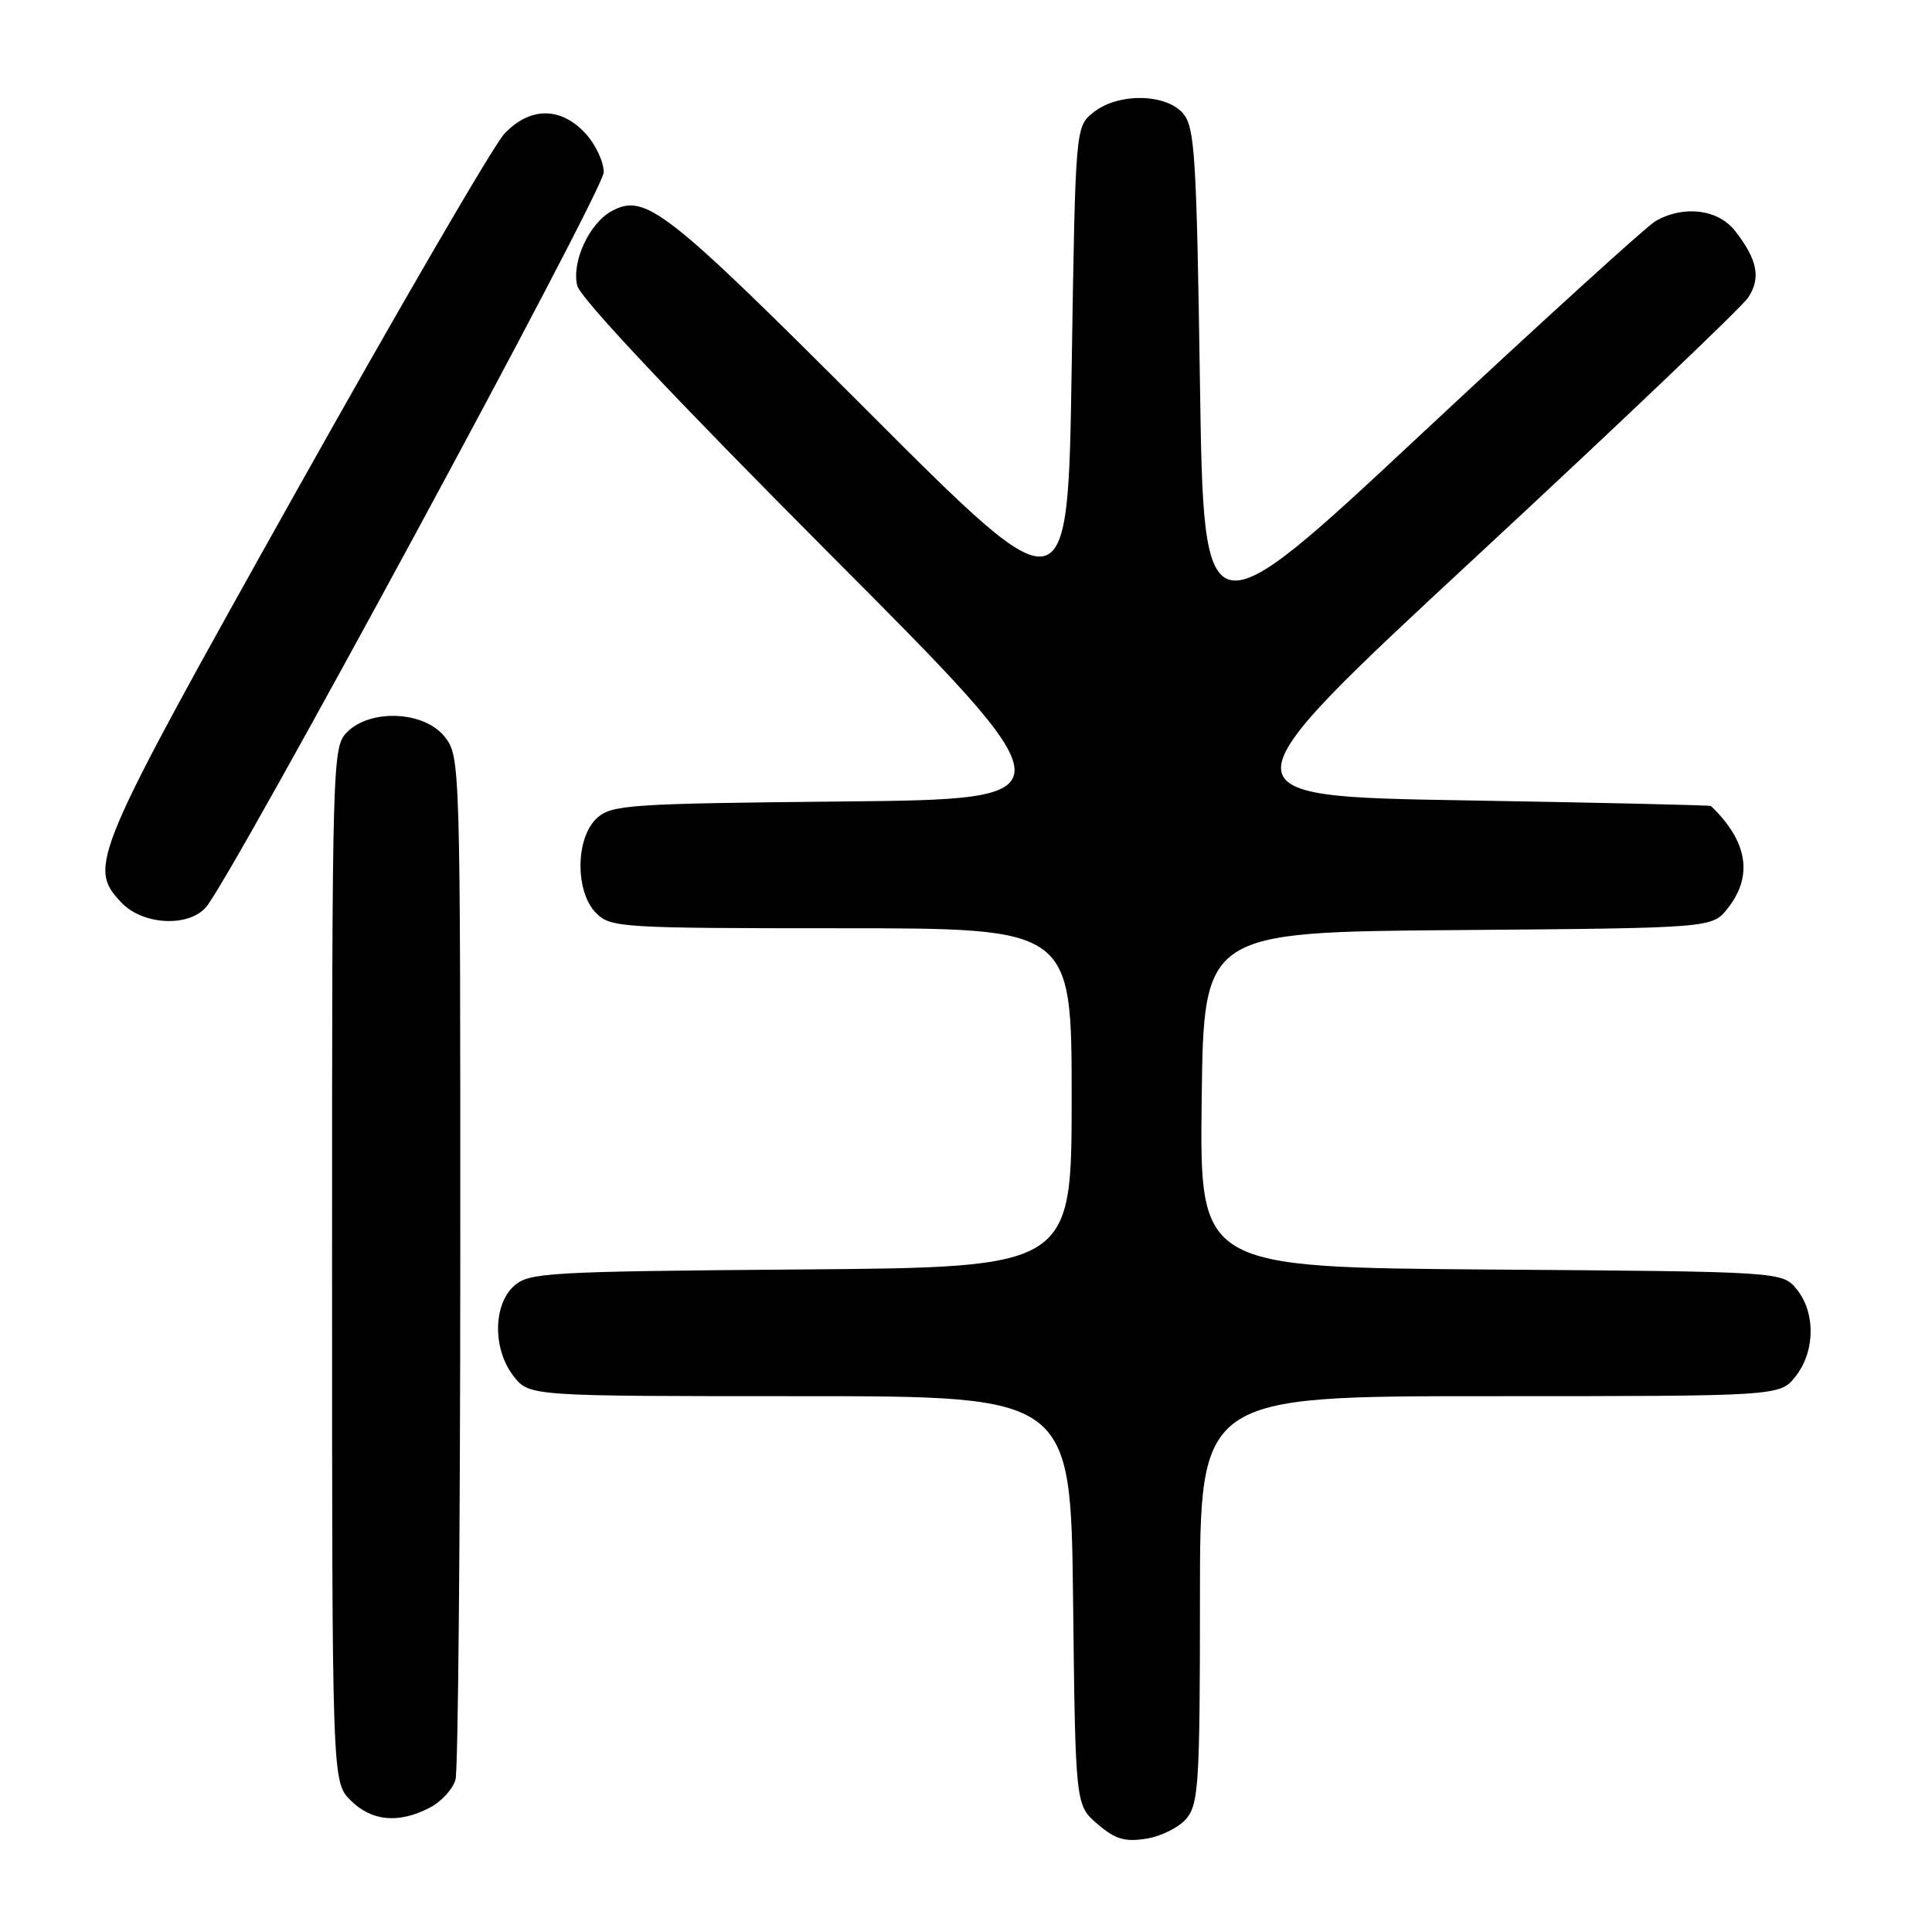 <?xml version="1.0" encoding="UTF-8" standalone="no"?>
<!DOCTYPE svg PUBLIC "-//W3C//DTD SVG 1.1//EN" "http://www.w3.org/Graphics/SVG/1.1/DTD/svg11.dtd" >
<svg xmlns="http://www.w3.org/2000/svg" xmlns:xlink="http://www.w3.org/1999/xlink" version="1.1" viewBox="0 0 256 256">
 <g >
 <path fill="currentColor"
d=" M 157.25 240.92 C 158.82 239.00 159.00 236.02 159.00 211.89 C 159.00 185.00 159.00 185.00 197.43 185.00 C 235.85 185.00 235.85 185.00 237.93 182.37 C 240.52 179.07 240.59 173.95 238.09 170.86 C 236.18 168.50 236.18 168.50 197.57 168.22 C 158.96 167.93 158.96 167.93 159.23 145.72 C 159.50 123.50 159.50 123.50 193.19 123.24 C 226.88 122.97 226.88 122.97 228.94 120.35 C 232.33 116.04 231.57 111.46 226.71 106.80 C 226.59 106.69 211.85 106.35 193.94 106.05 C 161.38 105.50 161.38 105.50 195.75 73.62 C 214.66 56.08 230.81 40.69 231.65 39.42 C 233.36 36.81 232.87 34.38 229.89 30.58 C 227.64 27.72 223.09 27.16 219.38 29.29 C 218.21 29.95 204.26 42.64 188.38 57.47 C 159.50 84.44 159.50 84.44 159.00 50.75 C 158.55 20.63 158.32 16.85 156.76 15.03 C 154.47 12.36 148.10 12.29 144.86 14.91 C 142.50 16.82 142.50 16.82 142.00 48.92 C 141.50 81.02 141.50 81.02 115.04 54.54 C 88.15 27.63 85.52 25.58 81.07 27.96 C 78.09 29.56 75.71 34.70 76.49 37.86 C 76.91 39.51 89.34 52.73 109.74 73.20 C 142.32 105.89 142.32 105.89 111.76 106.20 C 83.36 106.48 81.06 106.63 79.10 108.40 C 76.24 111.00 76.18 118.18 79.00 121.00 C 80.91 122.91 82.33 123.00 111.50 123.00 C 142.00 123.00 142.00 123.00 142.00 145.46 C 142.00 167.93 142.00 167.93 106.10 168.21 C 72.43 168.48 70.08 168.62 68.10 170.40 C 65.31 172.94 65.29 178.83 68.07 182.37 C 70.15 185.00 70.15 185.00 106.01 185.00 C 141.88 185.00 141.88 185.00 142.19 212.09 C 142.50 239.18 142.50 239.18 145.42 241.69 C 147.78 243.72 149.05 244.09 151.92 243.63 C 153.89 243.32 156.29 242.10 157.25 240.92 Z  M 56.92 239.54 C 58.48 238.74 60.02 237.05 60.36 235.79 C 60.70 234.53 60.98 203.52 60.99 166.88 C 61.00 101.00 60.98 100.24 58.93 97.63 C 56.25 94.23 49.12 93.88 46.00 97.00 C 44.04 98.96 44.00 100.33 44.00 167.55 C 44.00 236.09 44.00 236.09 46.45 238.55 C 49.24 241.33 52.80 241.67 56.92 239.54 Z  M 27.26 120.25 C 30.56 116.59 80.00 25.24 80.00 22.82 C 80.00 21.43 78.90 19.10 77.55 17.65 C 74.27 14.11 70.17 14.15 66.81 17.75 C 65.40 19.26 52.90 40.75 39.04 65.50 C 12.13 113.57 11.60 114.82 16.07 119.58 C 18.86 122.55 24.87 122.91 27.26 120.25 Z "/>
</g>
</svg>